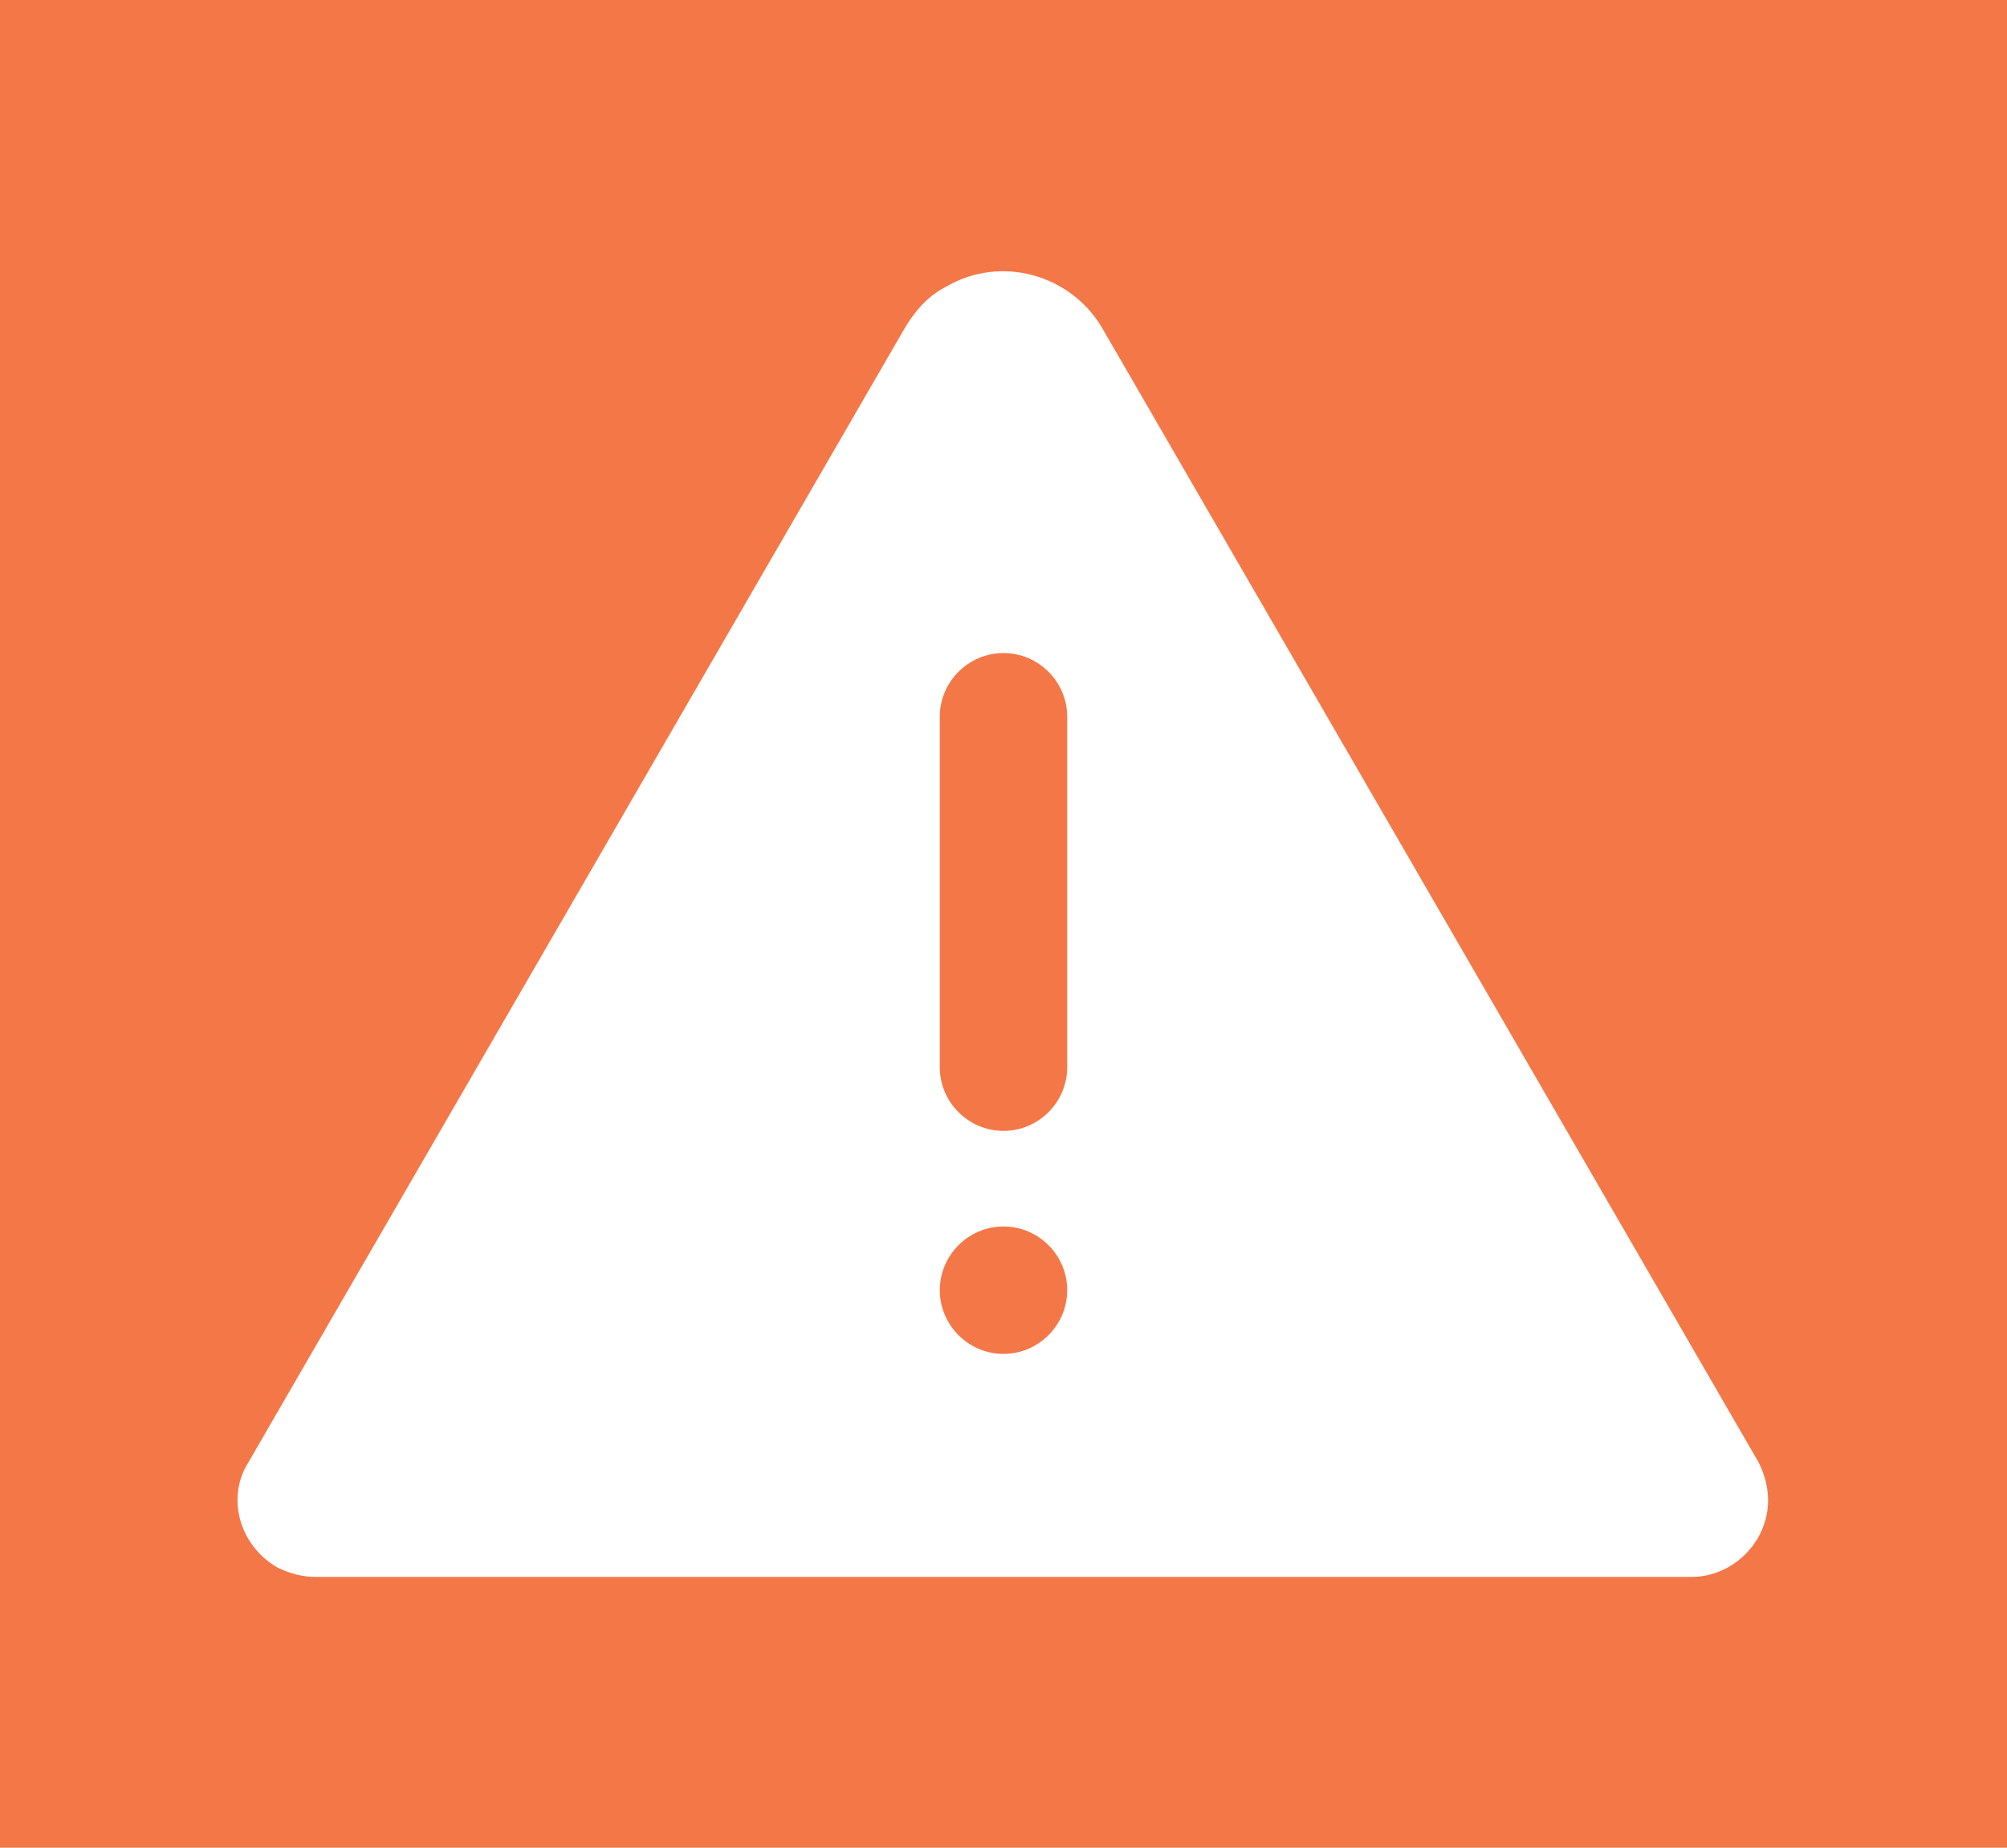 <?xml version="1.0" encoding="utf-8"?>
<!-- Generator: Adobe Illustrator 26.0.1, SVG Export Plug-In . SVG Version: 6.00 Build 0)  -->
<svg version="1.1" id="Layer_1" xmlns="http://www.w3.org/2000/svg" xmlns:xlink="http://www.w3.org/1999/xlink" x="0px" y="0px"
	 viewBox="0 0 63 58" style="enable-background:new 0 0 63 58;" xml:space="preserve">
<path fill="#F47847" class="st0" d="M63,0v58H0V0H63z"/>
<path fill="#FFFFFF" class="st1" d="M55.2,45.9L34.6,10.3c-1-1.7-3.2-2.3-4.9-1.3c-0.6,0.3-1,0.8-1.3,1.3L7.8,45.9c-0.7,1.1-0.3,2.6,0.9,3.3
	c0.4,0.2,0.8,0.3,1.2,0.3h43.2c1.3,0,2.4-1.1,2.4-2.4C55.5,46.7,55.4,46.3,55.2,45.9z M31.5,42.5c-1.1,0-2-0.9-2-2c0-1.1,0.9-2,2-2
	s2,0.9,2,2C33.5,41.6,32.6,42.5,31.5,42.5z M33.5,33.5c0,1.1-0.9,2-2,2s-2-0.9-2-2v-11c0-1.1,0.9-2,2-2s2,0.9,2,2V33.5z"/>
</svg>
